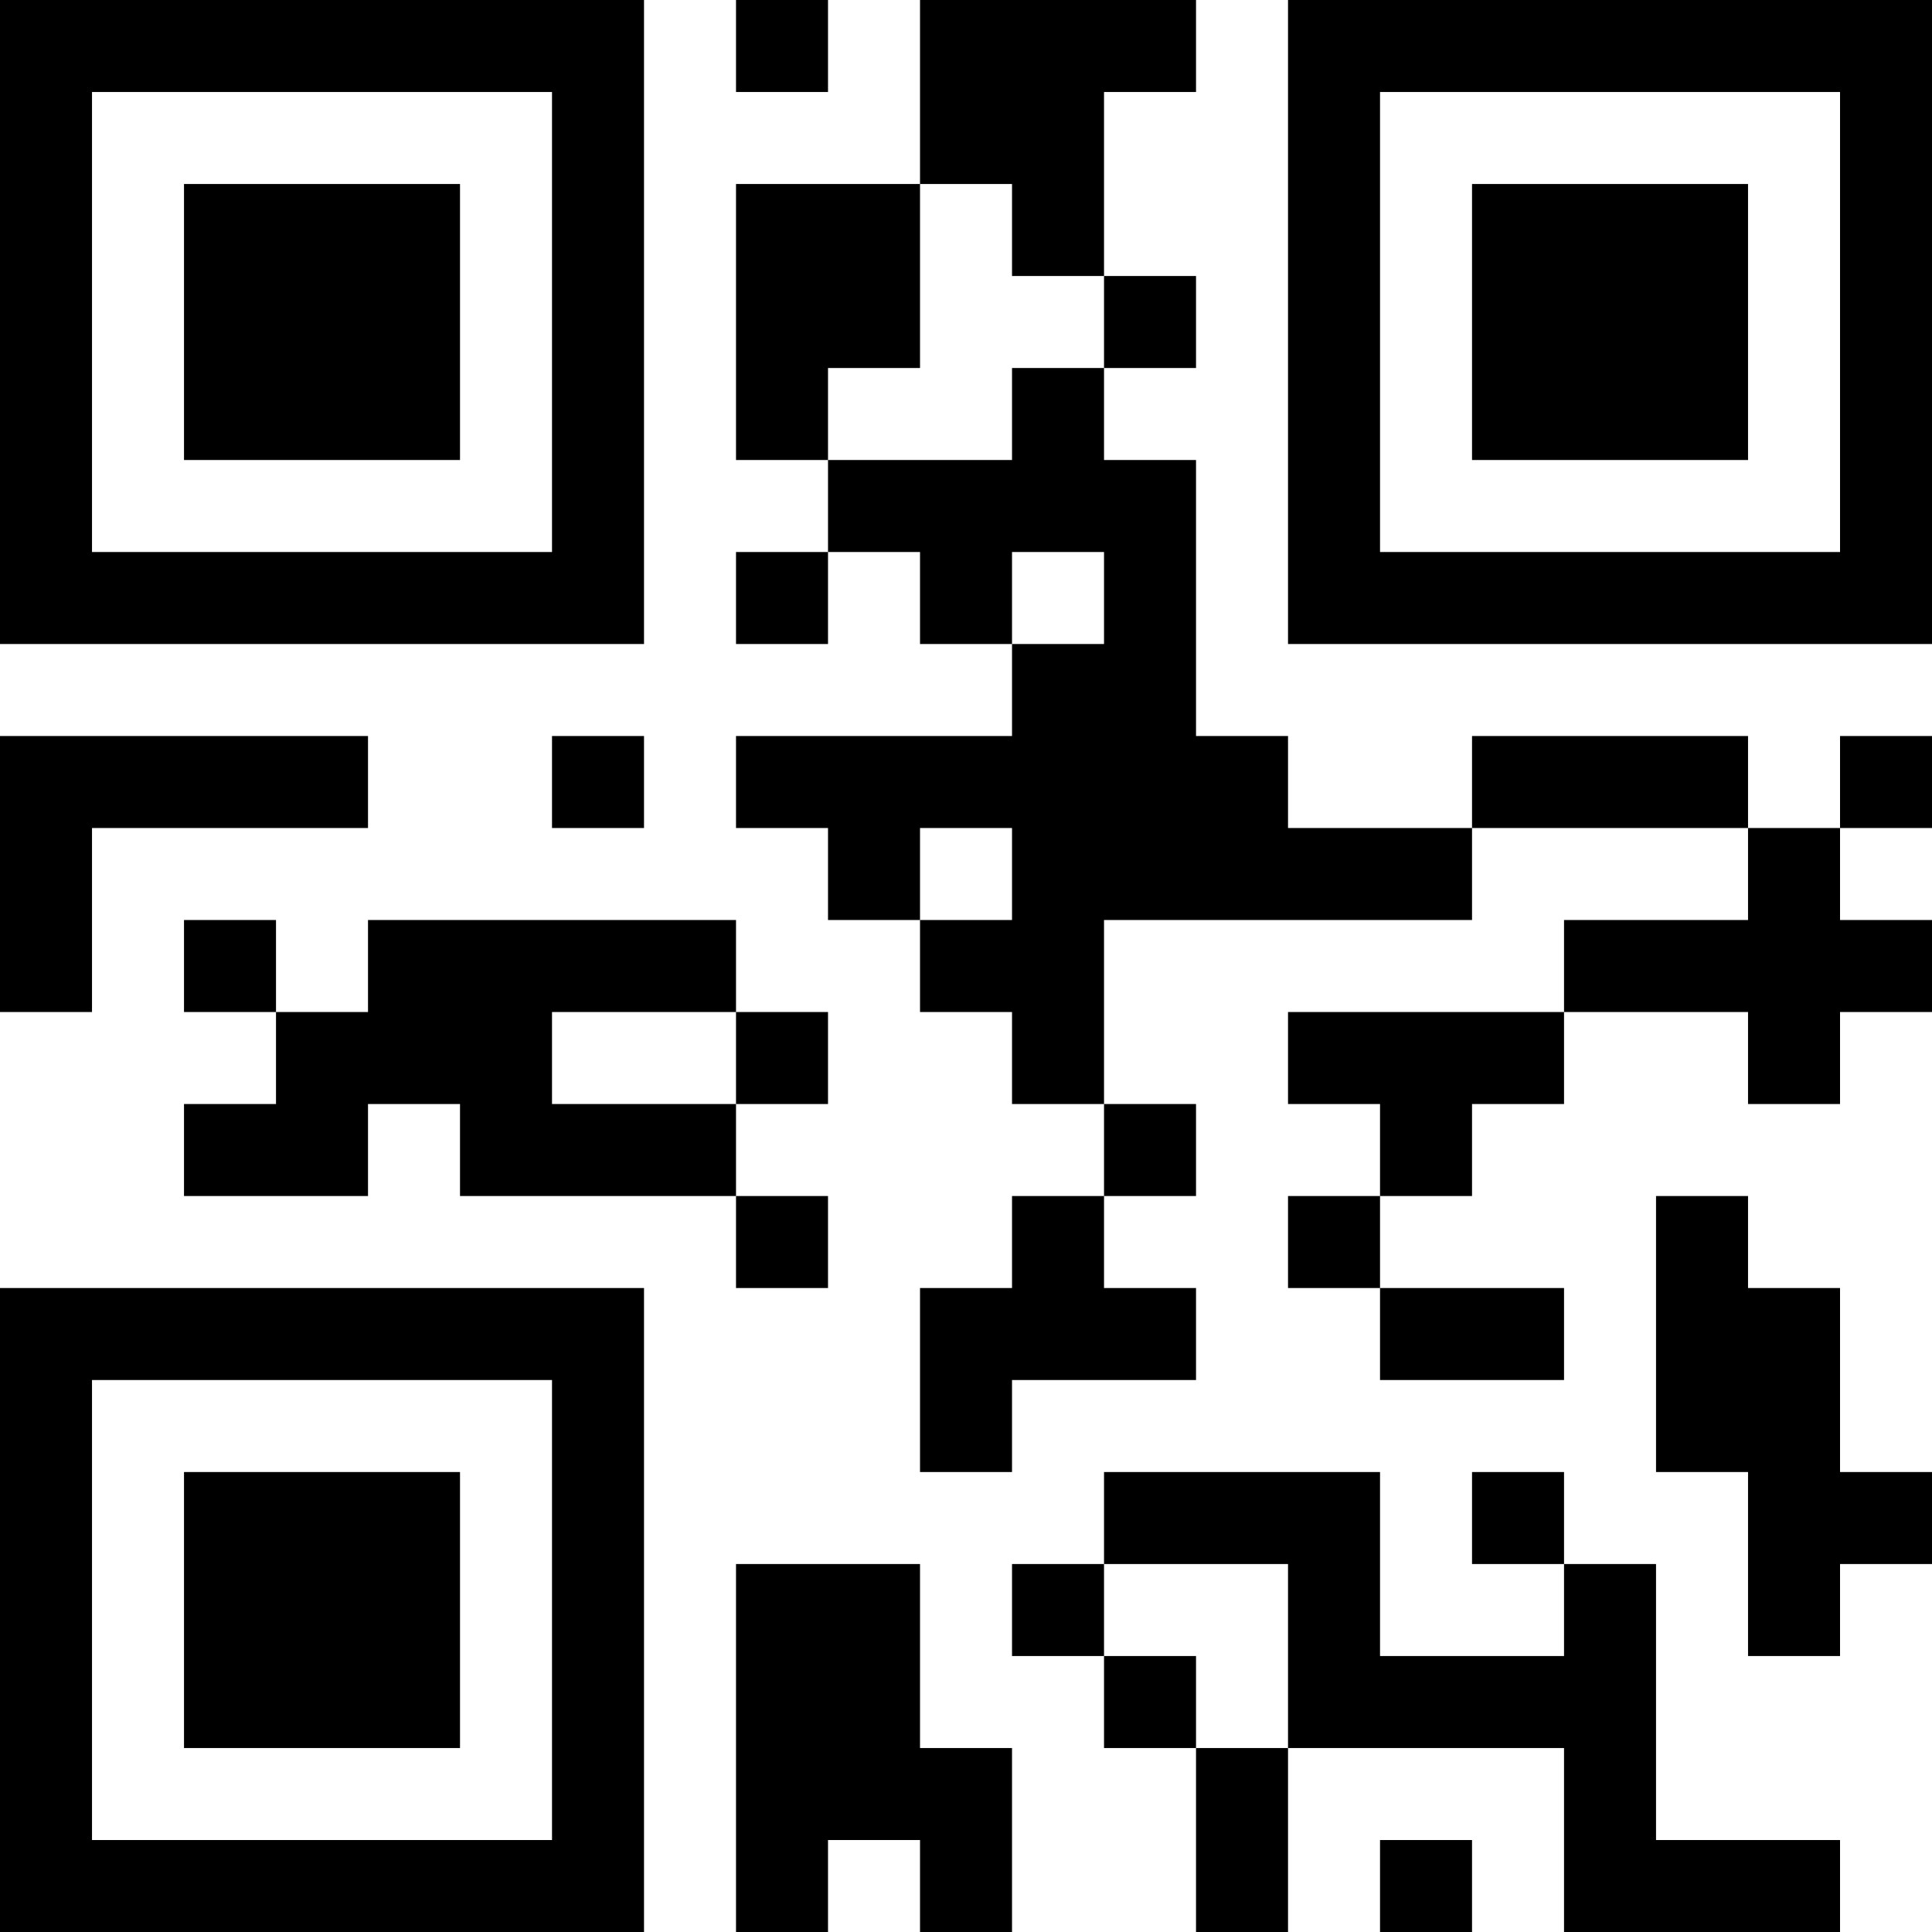 <?xml version="1.0" encoding="UTF-8"?>
<svg xmlns="http://www.w3.org/2000/svg" version="1.1" width="300" height="300" viewBox="0 0 300 300"><rect x="0" y="0" width="300" height="300" fill="#ffffff"/><g transform="scale(14.286)"><g transform="translate(0,0)"><path fill-rule="evenodd" d="M8 0L8 1L9 1L9 0ZM10 0L10 2L8 2L8 5L9 5L9 6L8 6L8 7L9 7L9 6L10 6L10 7L11 7L11 8L8 8L8 9L9 9L9 10L10 10L10 11L11 11L11 12L12 12L12 13L11 13L11 14L10 14L10 16L11 16L11 15L13 15L13 14L12 14L12 13L13 13L13 12L12 12L12 10L16 10L16 9L19 9L19 10L17 10L17 11L14 11L14 12L15 12L15 13L14 13L14 14L15 14L15 15L17 15L17 14L15 14L15 13L16 13L16 12L17 12L17 11L19 11L19 12L20 12L20 11L21 11L21 10L20 10L20 9L21 9L21 8L20 8L20 9L19 9L19 8L16 8L16 9L14 9L14 8L13 8L13 5L12 5L12 4L13 4L13 3L12 3L12 1L13 1L13 0ZM10 2L10 4L9 4L9 5L11 5L11 4L12 4L12 3L11 3L11 2ZM11 6L11 7L12 7L12 6ZM0 8L0 11L1 11L1 9L4 9L4 8ZM6 8L6 9L7 9L7 8ZM10 9L10 10L11 10L11 9ZM2 10L2 11L3 11L3 12L2 12L2 13L4 13L4 12L5 12L5 13L8 13L8 14L9 14L9 13L8 13L8 12L9 12L9 11L8 11L8 10L4 10L4 11L3 11L3 10ZM6 11L6 12L8 12L8 11ZM18 13L18 16L19 16L19 18L20 18L20 17L21 17L21 16L20 16L20 14L19 14L19 13ZM12 16L12 17L11 17L11 18L12 18L12 19L13 19L13 21L14 21L14 19L17 19L17 21L20 21L20 20L18 20L18 17L17 17L17 16L16 16L16 17L17 17L17 18L15 18L15 16ZM8 17L8 21L9 21L9 20L10 20L10 21L11 21L11 19L10 19L10 17ZM12 17L12 18L13 18L13 19L14 19L14 17ZM15 20L15 21L16 21L16 20ZM0 0L0 7L7 7L7 0ZM1 1L1 6L6 6L6 1ZM2 2L2 5L5 5L5 2ZM14 0L14 7L21 7L21 0ZM15 1L15 6L20 6L20 1ZM16 2L16 5L19 5L19 2ZM0 14L0 21L7 21L7 14ZM1 15L1 20L6 20L6 15ZM2 16L2 19L5 19L5 16Z" fill="#000000"/></g></g></svg>
